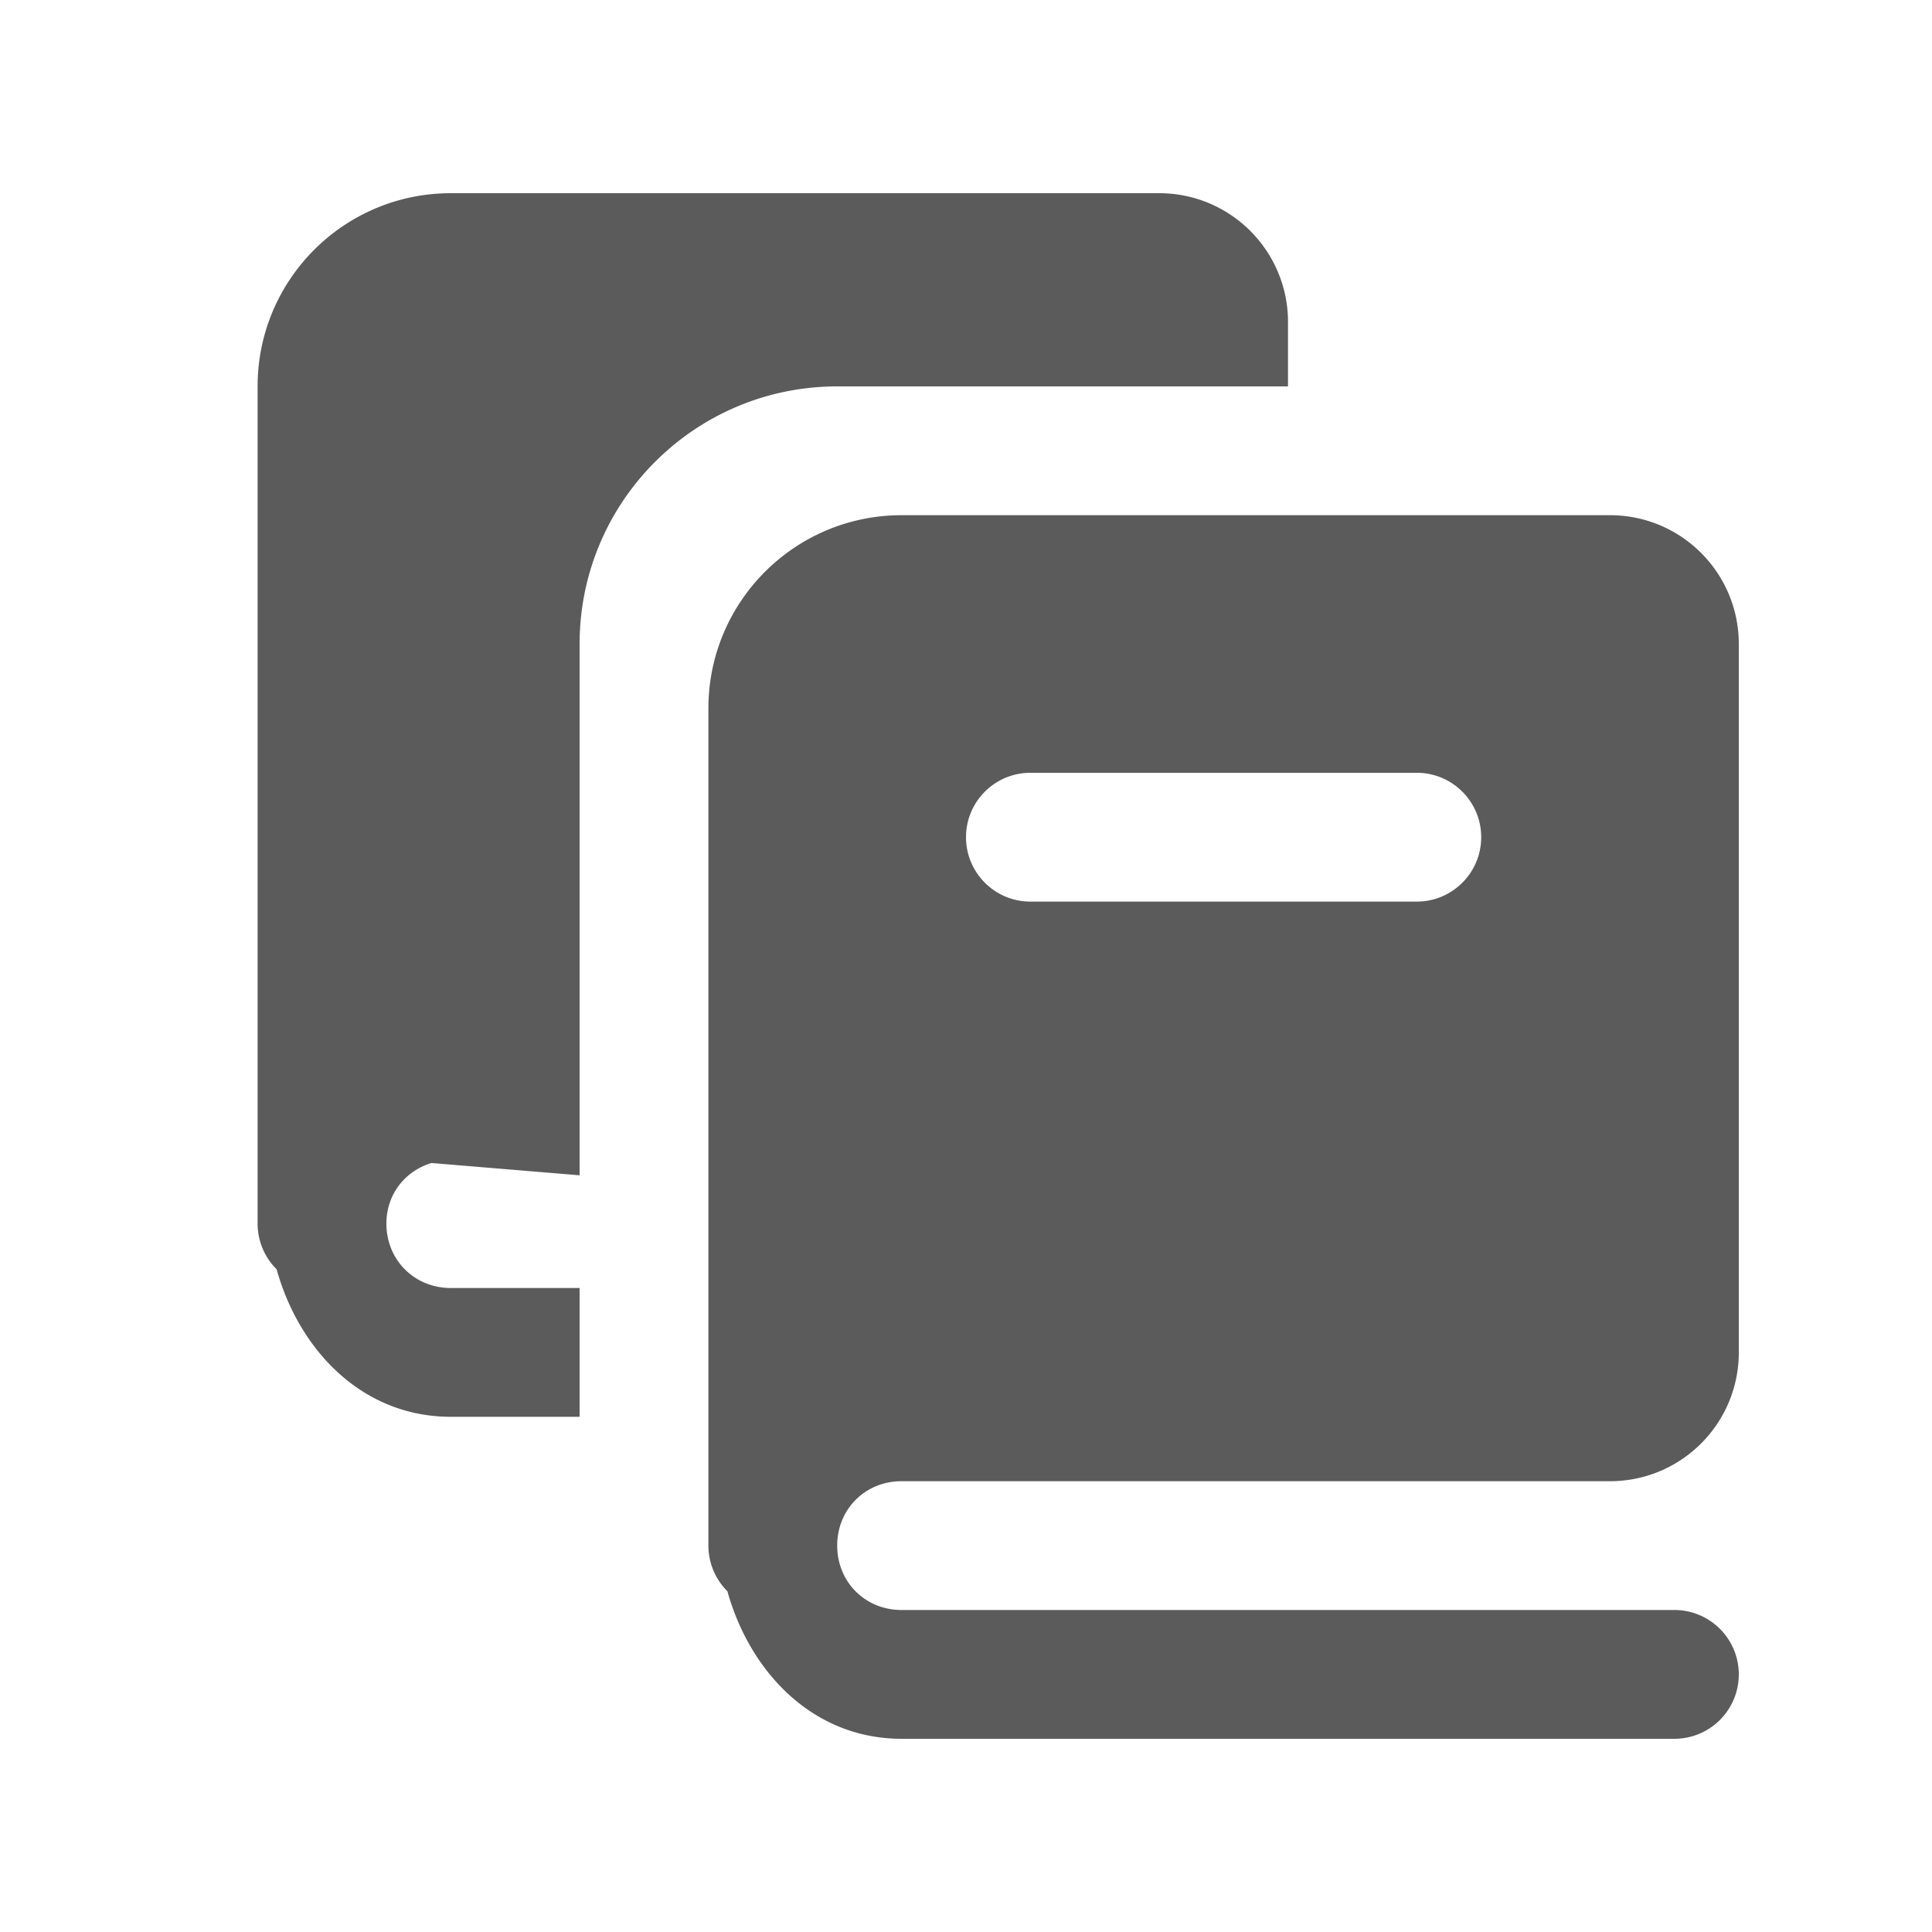 ﻿<?xml version="1.0" encoding="utf-8"?>
<svg xmlns="http://www.w3.org/2000/svg" viewBox="0 0 30 30" width="480" height="480">
  <path d="M7 3C5.343 3 4 4.343 4 6L4 19 A 1 1 0 0 0 4.295 19.709C4.648 20.973 5.63 22 7 22L9 22L9 20L7 20C6.435 20 6 19.565 6 19C6 18.543 6.291 18.184 6.699 18.059L9 18.25L9 10C9 7.791 10.791 6 13 6L20 6L20 5C20 3.895 19.105 3 18 3L7 3 z M 14 8C12.343 8 11 9.343 11 11L11 24 A 1 1 0 0 0 11.295 24.709C11.648 25.973 12.63 27 14 27L26 27 A 1 1 0 1 0 26 25L14 25C13.435 25 13 24.565 13 24C13 23.435 13.435 23 14 23L25 23C26.105 23 27 22.105 27 21L27 10C27 8.895 26.105 8 25 8L14 8 z M 16 12L22 12C22.552 12 23 12.448 23 13C23 13.552 22.552 14 22 14L16 14C15.448 14 15 13.552 15 13C15 12.448 15.448 12 16 12 z" fill="#5B5B5B" />
</svg>